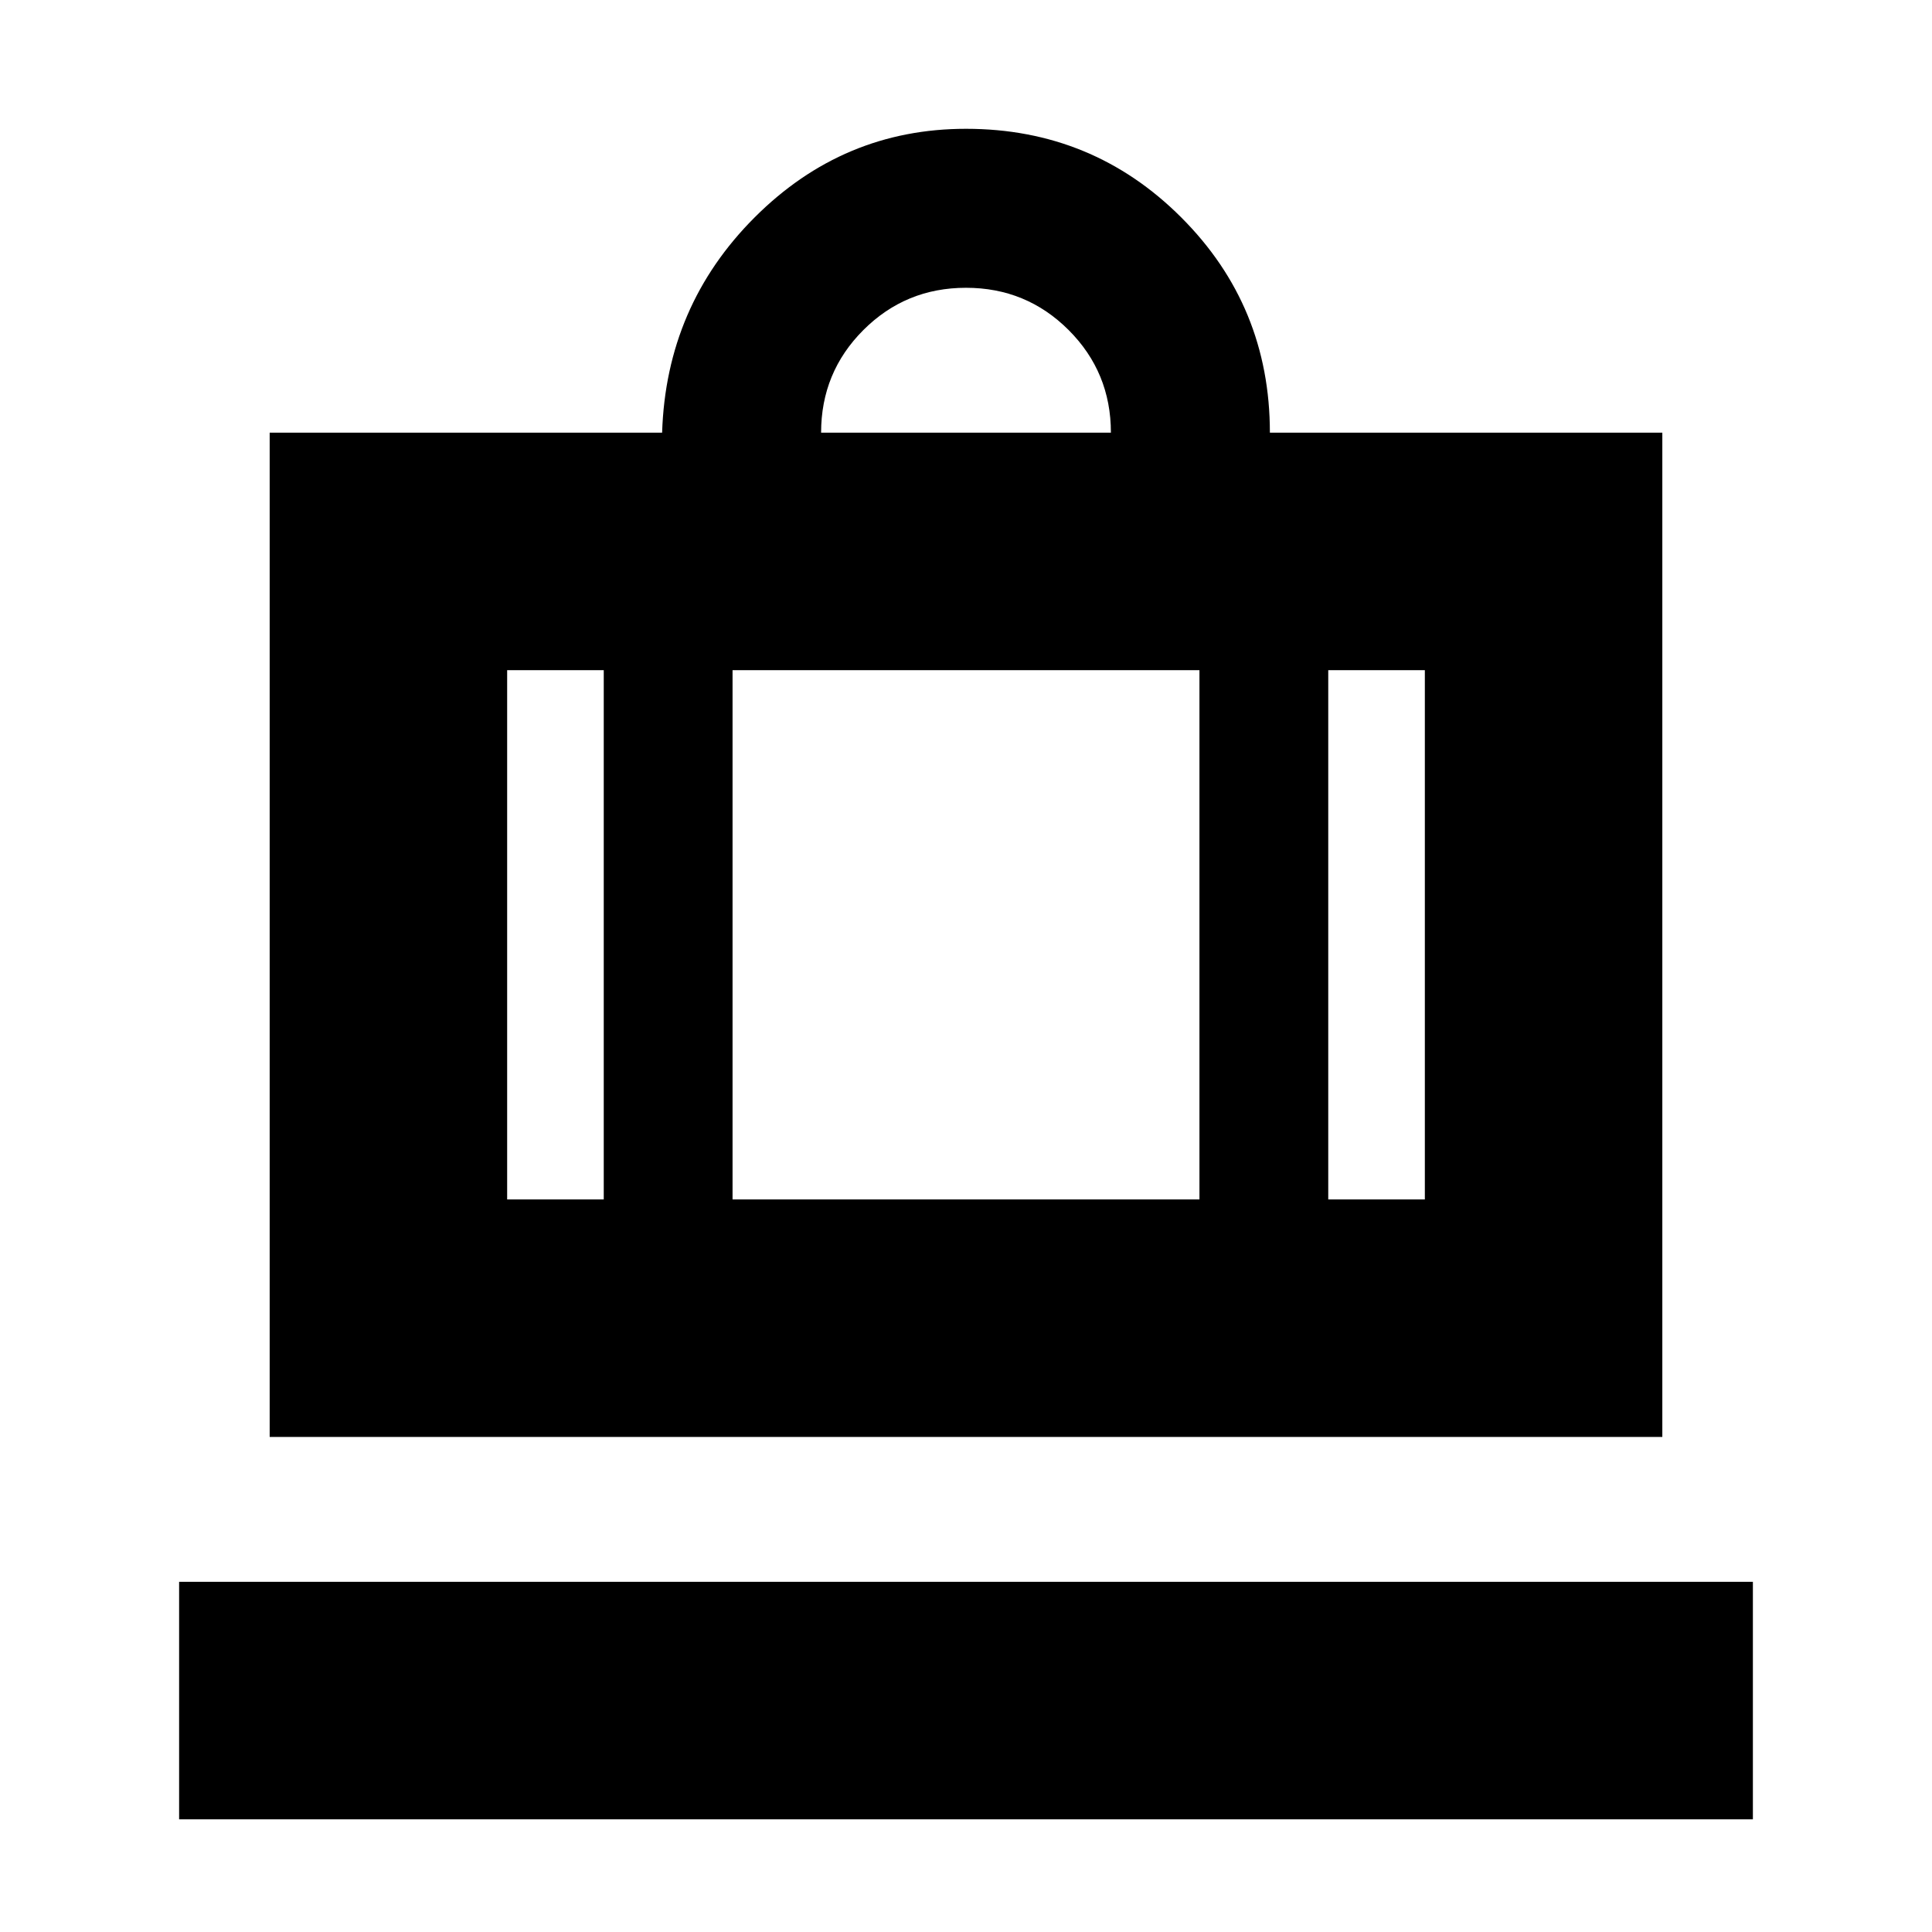 <svg xmlns="http://www.w3.org/2000/svg" height="20" viewBox="0 -960 960 960" width="20"><path d="M89-56v-118h782v118H89Zm45-190v-499h195q2-63 46-107t105-44q62.92 0 106.96 44.04Q631-807.92 631-745h195v499H134Zm526-118h48v-263h-48v263ZM408-745h144q0-30-21-51t-51-21q-30 0-51 21t-21 51ZM300-364v-263h-48v263h48Zm64-263v263h232v-263H364Zm-64 263h64-64Zm360 0h-64 64Zm-360 0h-48 48Zm64 0h232-232Zm296 0h48-48Z"/></svg>